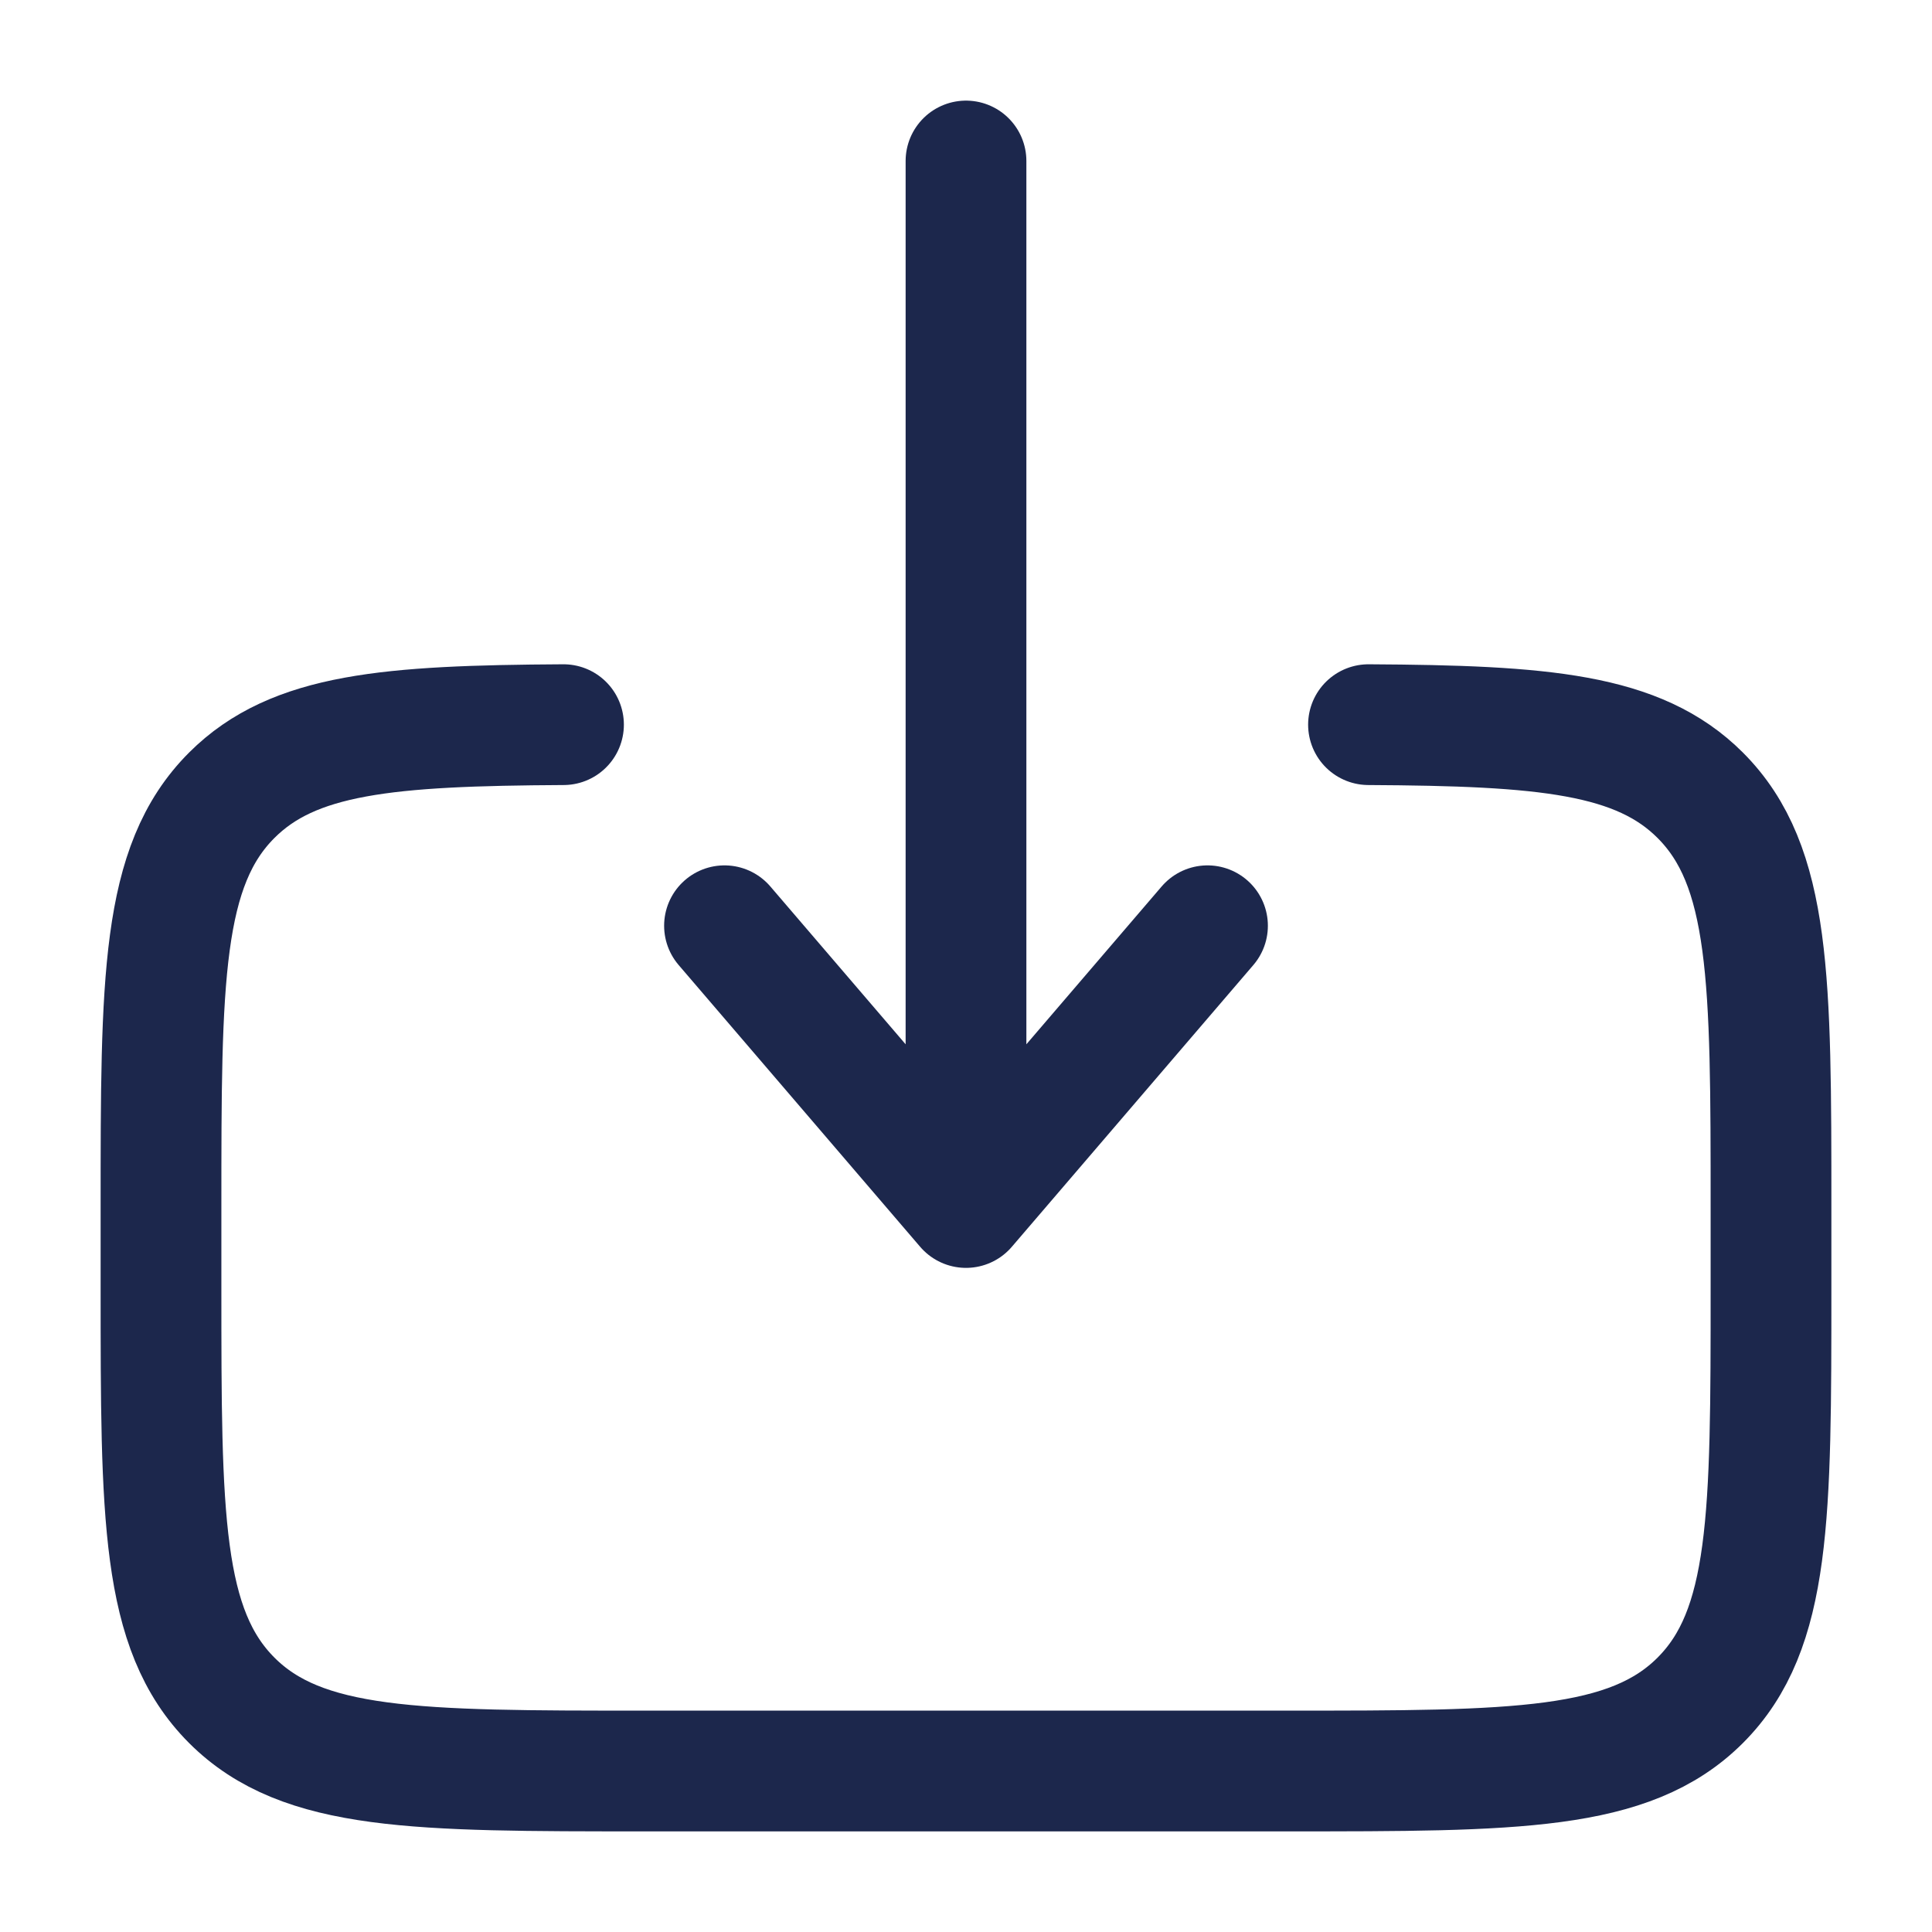 <svg xmlns="http://www.w3.org/2000/svg" width="24" height="24" fill="none">
  <g stroke="#1C274C" stroke-linecap="round" stroke-width="1.5">
    <path d="M17 9.002c2.175.012 3.353.109 4.121.877C22 10.758 22 12.172 22 15v1c0 2.829 0 4.243-.879 5.122C20.243 22 18.828 22 16 22H8c-2.828 0-4.243 0-5.121-.878C2 20.242 2 18.829 2 16v-1c0-2.828 0-4.242.879-5.121.768-.768 1.946-.865 4.121-.877"/>
    <path stroke-linejoin="round" d="M12 2v13m0 0-3-3.5m3 3.5 3-3.5"/>
  </g>
</svg>
